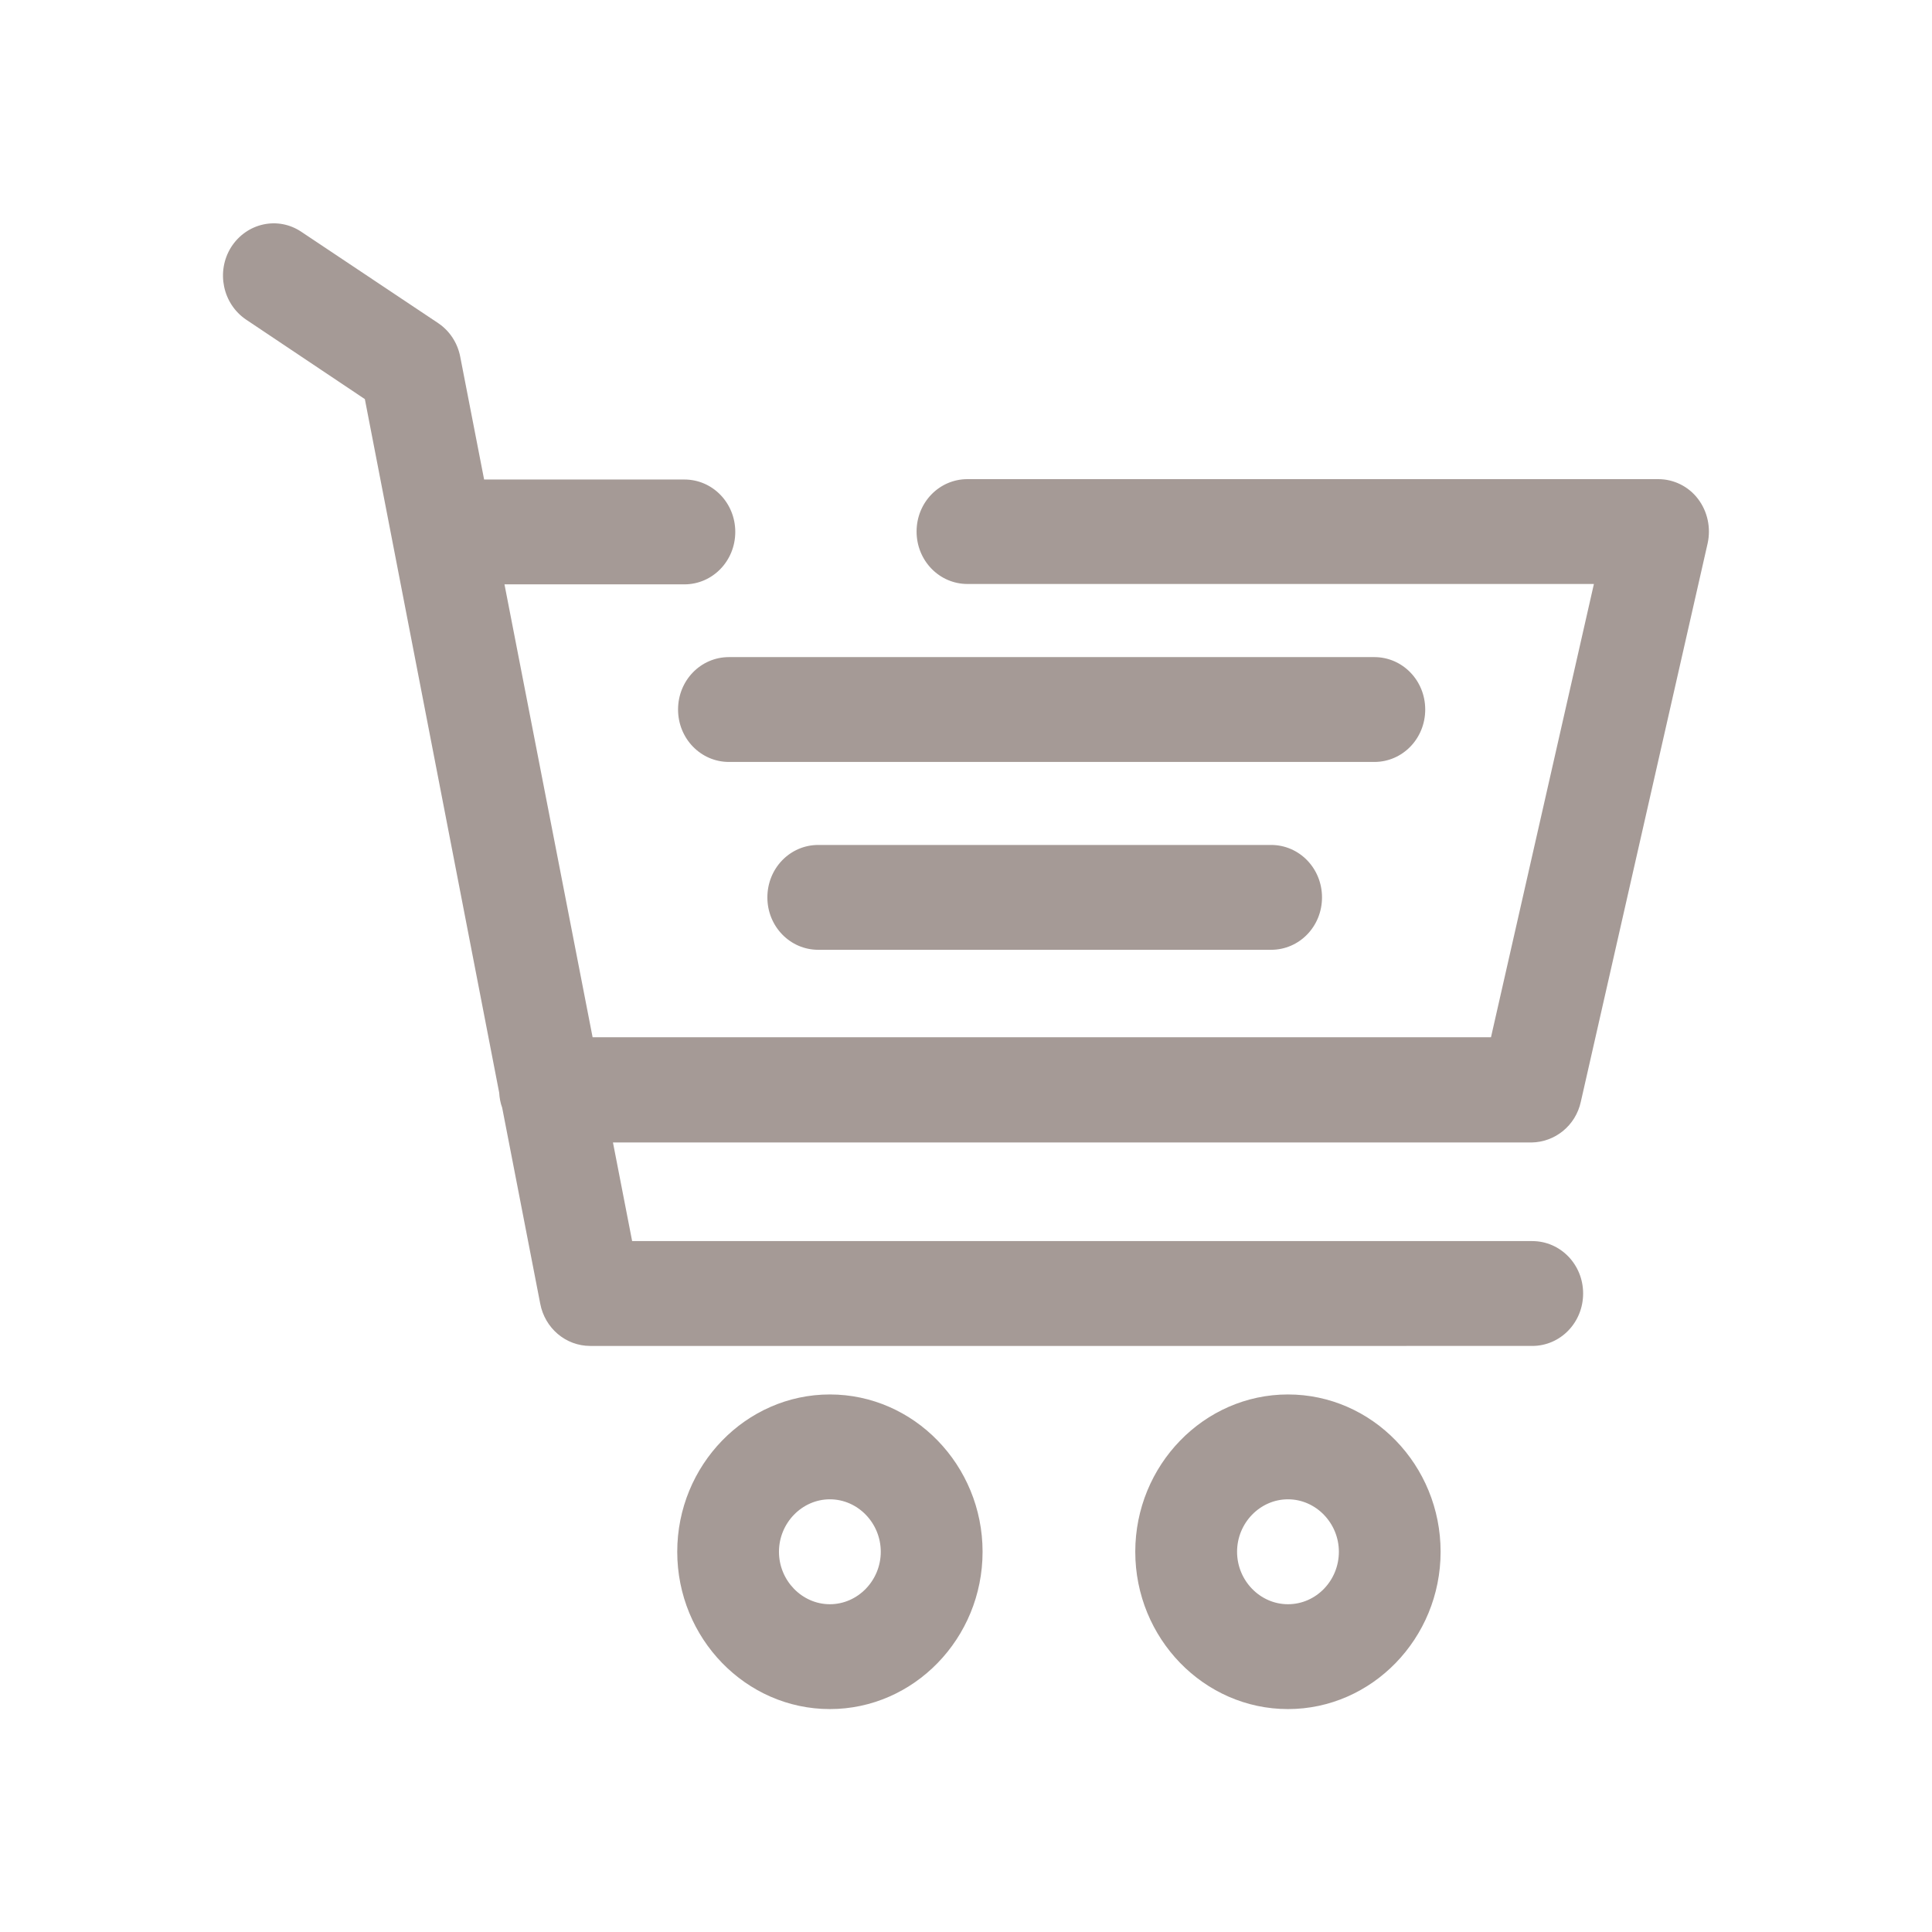 <svg xmlns="http://www.w3.org/2000/svg" width="26" height="26" viewBox="0 0 26 26">
    <g fill="#A59A96">
        <path d="M18.274 11.827l1.706-7.512c.047-.21 0-.432-.129-.601-.129-.17-.328-.266-.536-.266H10.02c-.38 0-.685.314-.685.705 0 .391.305.706.685.706h8.43l-1.385 6.1H4.975L3.789 4.864H6.21c.38 0 .685-.315.685-.706 0-.39-.305-.705-.685-.705H3.515l-.321-1.65c-.035-.185-.141-.35-.298-.455L1.056.12C.74-.093.318 0 .11.327c-.204.326-.114.762.203.975L1.91 2.371l1.808 9.335c.004.068.016.137.04.201l.512 2.637c.063.331.344.569.673.569H17.62c.38 0 .685-.315.685-.706 0-.39-.305-.705-.685-.705H5.507l-.258-1.327h12.36c.317-.004.595-.226.665-.548z" transform="translate(3 3)"/>
        <path d="M16.18 6.548c0-.39-.305-.705-.685-.705H6.81c-.38 0-.685.314-.685.705 0 .392.306.706.685.706h8.685c.38 0 .685-.314.685-.706zM8.012 8.371c-.38 0-.685.314-.685.706 0 .39.305.705.685.705h6.094c.38 0 .685-.314.685-.705 0-.392-.306-.706-.685-.706H8.012zM8.168 15.766c-1.13 0-2.054.952-2.054 2.117S7.037 20 8.168 20c1.131 0 2.055-.952 2.055-2.117s-.924-2.117-2.055-2.117zm0 2.823c-.375 0-.685-.319-.685-.706 0-.387.31-.706.685-.706.376 0 .685.319.685.706 0 .387-.309.706-.685.706zM14.333 15.766c-1.131 0-2.055.952-2.055 2.117S13.202 20 14.333 20c1.13 0 2.054-.952 2.054-2.117s-.92-2.117-2.054-2.117zm0 2.823c-.376 0-.685-.319-.685-.706 0-.387.309-.706.685-.706.375 0 .685.319.685.706 0 .387-.306.706-.685.706z" transform="translate(3 3)"/>
    </g>
</svg>

